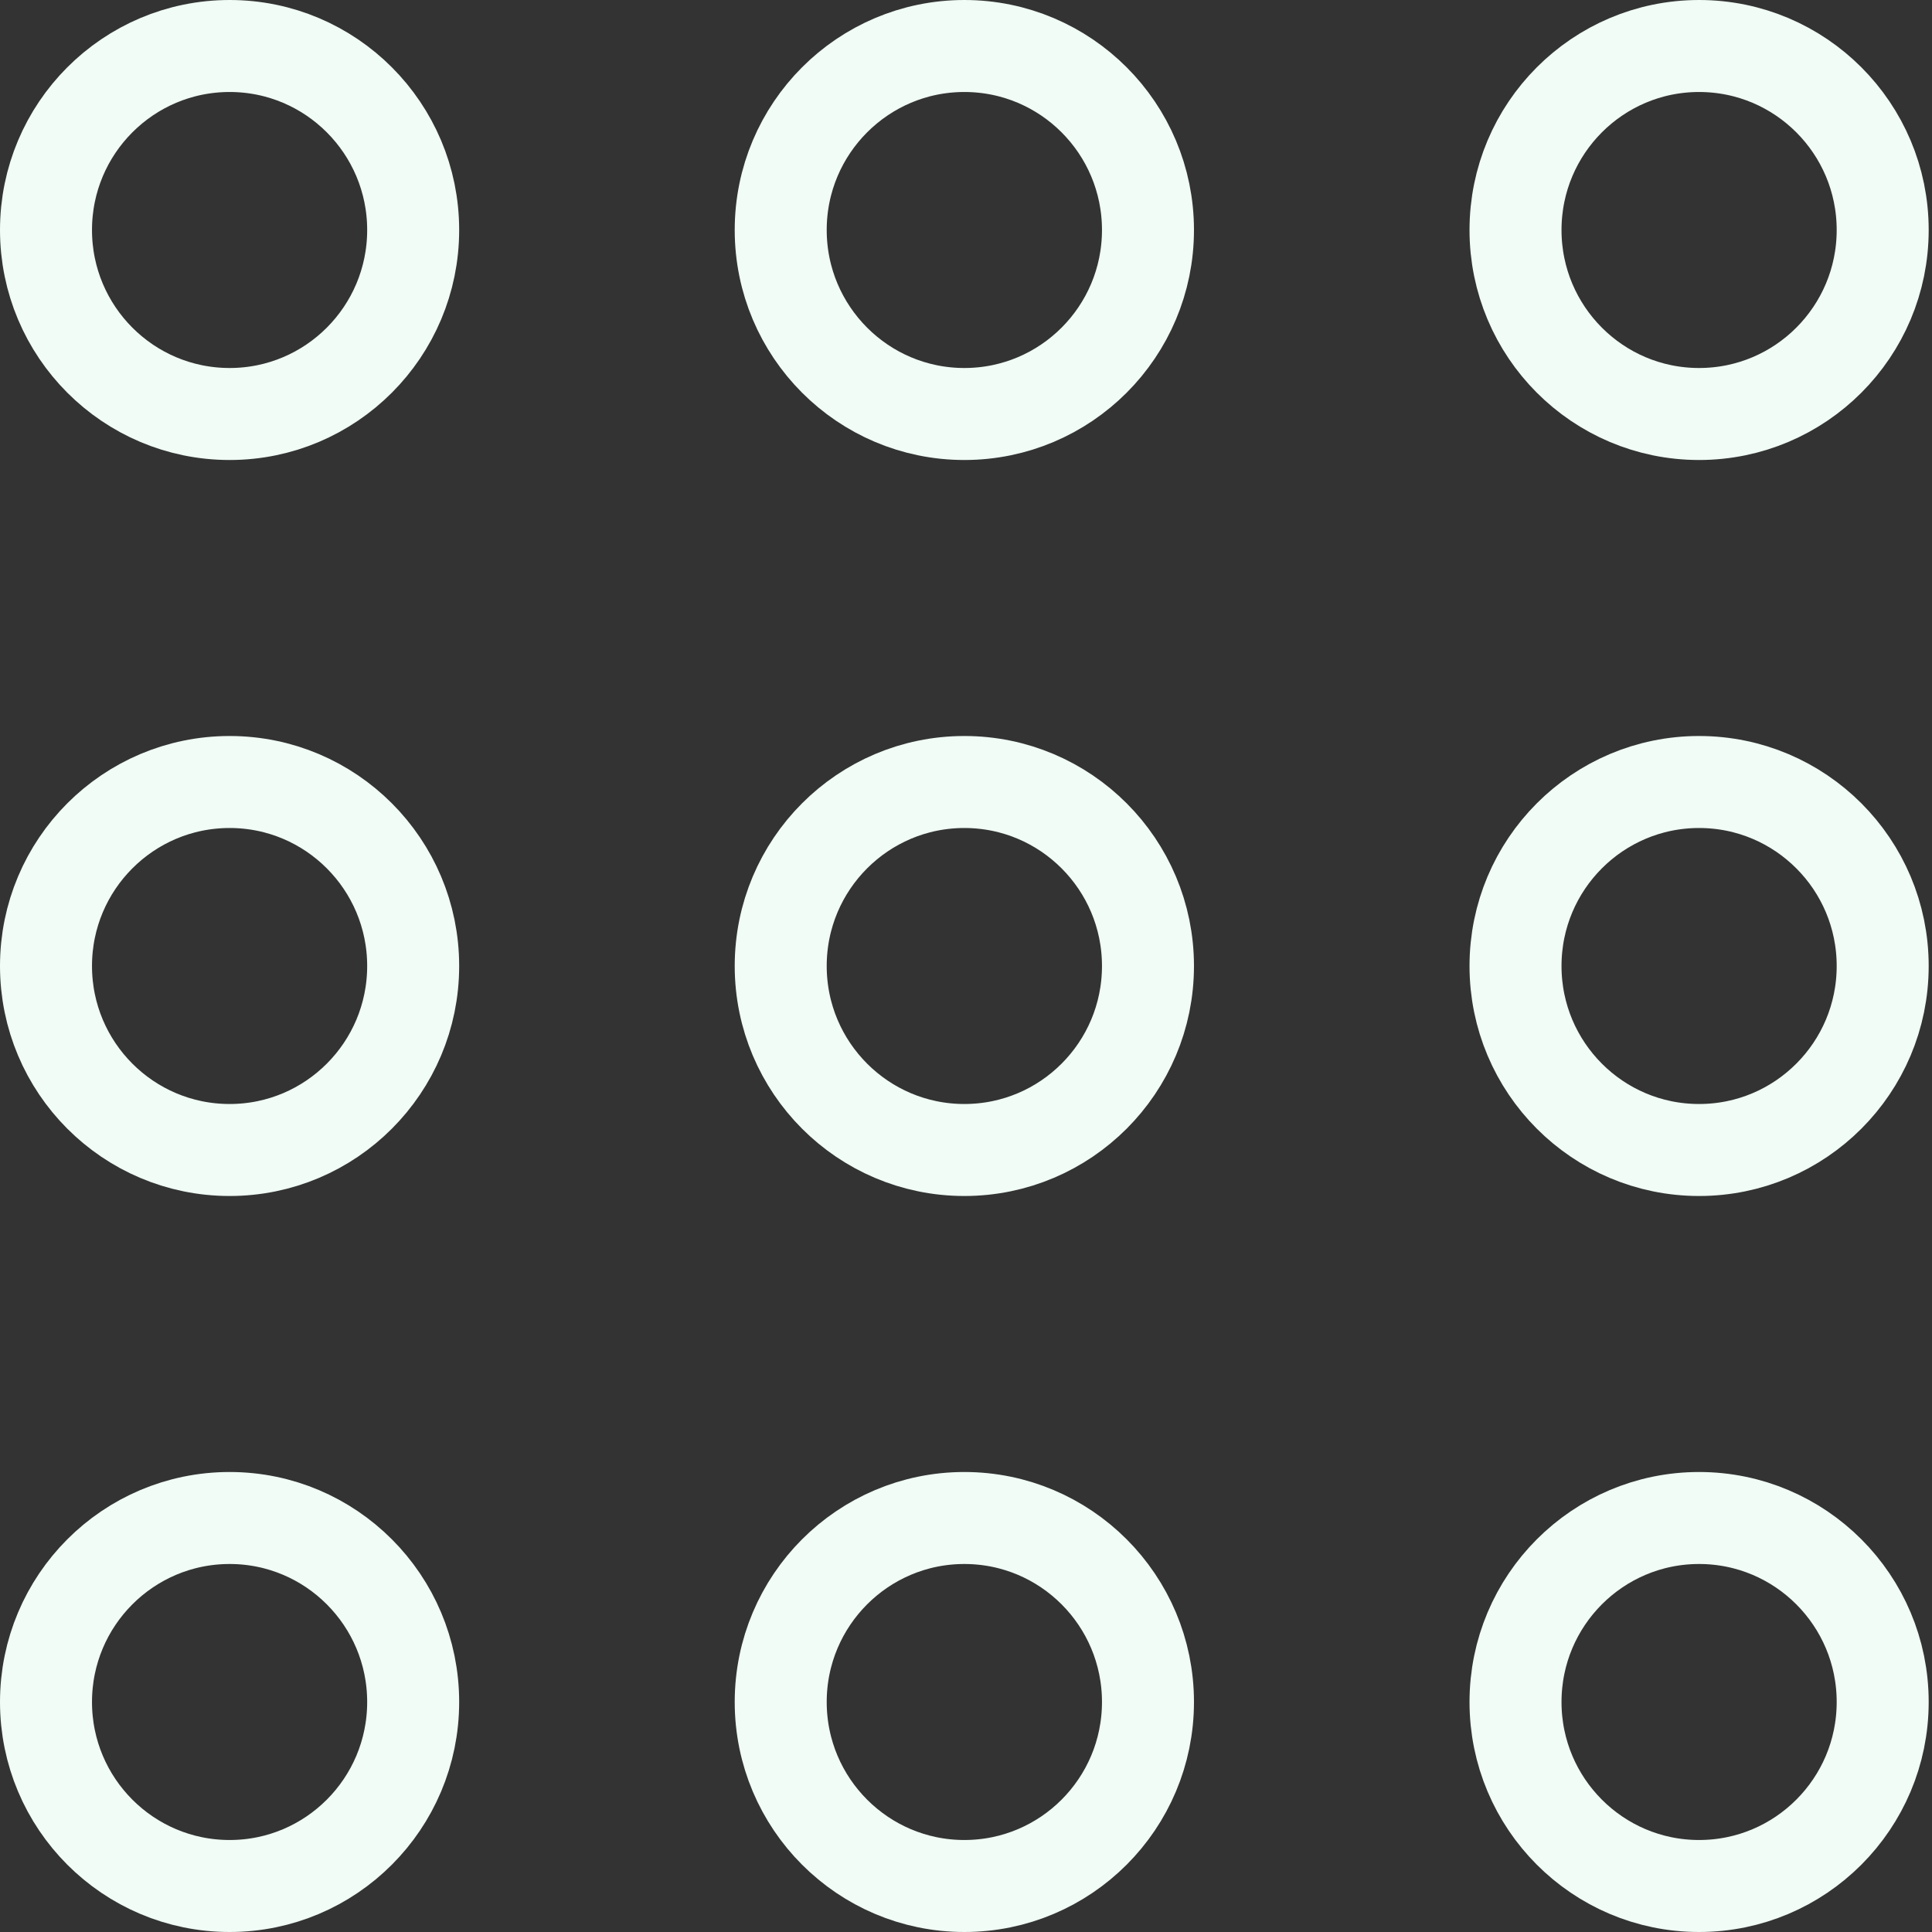 <svg width="21" height="21" viewBox="0 0 21 21" fill="none" xmlns="http://www.w3.org/2000/svg">
<rect x="0" y="0" width="21" height="21" fill="#333333" stroke="none"/>
<path d="M20.464 2.5C20.464 3.605 19.57 4.5 18.468 4.5C17.367 4.5 16.473 3.605 16.473 2.5C16.473 1.395 17.367 0.5 18.468 0.5C19.57 0.5 20.464 1.395 20.464 2.5Z" stroke="#F0FCF5"/>
<path d="M12.478 2.5C12.478 3.605 11.584 4.5 10.482 4.5C9.381 4.5 8.486 3.605 8.486 2.5C8.486 1.395 9.381 0.5 10.482 0.5C11.584 0.5 12.478 1.395 12.478 2.5Z" stroke="#F0FCF5"/>
<path d="M4.491 2.5C4.491 3.605 3.597 4.5 2.496 4.5C1.394 4.5 0.5 3.605 0.5 2.5C0.5 1.395 1.394 0.5 2.496 0.5C3.597 0.5 4.491 1.395 4.491 2.5Z" stroke="#F0FCF5"/>
<path d="M20.464 18.5C20.464 19.605 19.57 20.5 18.468 20.5C17.367 20.5 16.473 19.605 16.473 18.5C16.473 17.395 17.367 16.5 18.468 16.5C19.57 16.5 20.464 17.395 20.464 18.5Z" stroke="#F0FCF5"/>
<path d="M12.478 18.5C12.478 19.605 11.584 20.5 10.482 20.5C9.381 20.5 8.486 19.605 8.486 18.5C8.486 17.395 9.381 16.5 10.482 16.5C11.584 16.5 12.478 17.395 12.478 18.5Z" stroke="#F0FCF5"/>
<path d="M4.491 18.5C4.491 19.605 3.597 20.5 2.496 20.5C1.394 20.5 0.5 19.605 0.5 18.5C0.5 17.395 1.394 16.5 2.496 16.5C3.597 16.5 4.491 17.395 4.491 18.5Z" stroke="#F0FCF5"/>
<path d="M20.464 10.5C20.464 11.605 19.57 12.5 18.468 12.5C17.367 12.5 16.473 11.605 16.473 10.5C16.473 9.395 17.367 8.5 18.468 8.5C19.57 8.5 20.464 9.395 20.464 10.5Z" stroke="#F0FCF5"/>
<path d="M12.478 10.5C12.478 11.605 11.584 12.5 10.482 12.5C9.381 12.5 8.486 11.605 8.486 10.5C8.486 9.395 9.381 8.5 10.482 8.5C11.584 8.5 12.478 9.395 12.478 10.5Z" stroke="#F0FCF5"/>
<path d="M4.491 10.5C4.491 11.605 3.597 12.5 2.496 12.5C1.394 12.5 0.5 11.605 0.5 10.5C0.5 9.395 1.394 8.5 2.496 8.5C3.597 8.5 4.491 9.395 4.491 10.5Z" stroke="#F0FCF5"/>
</svg>
